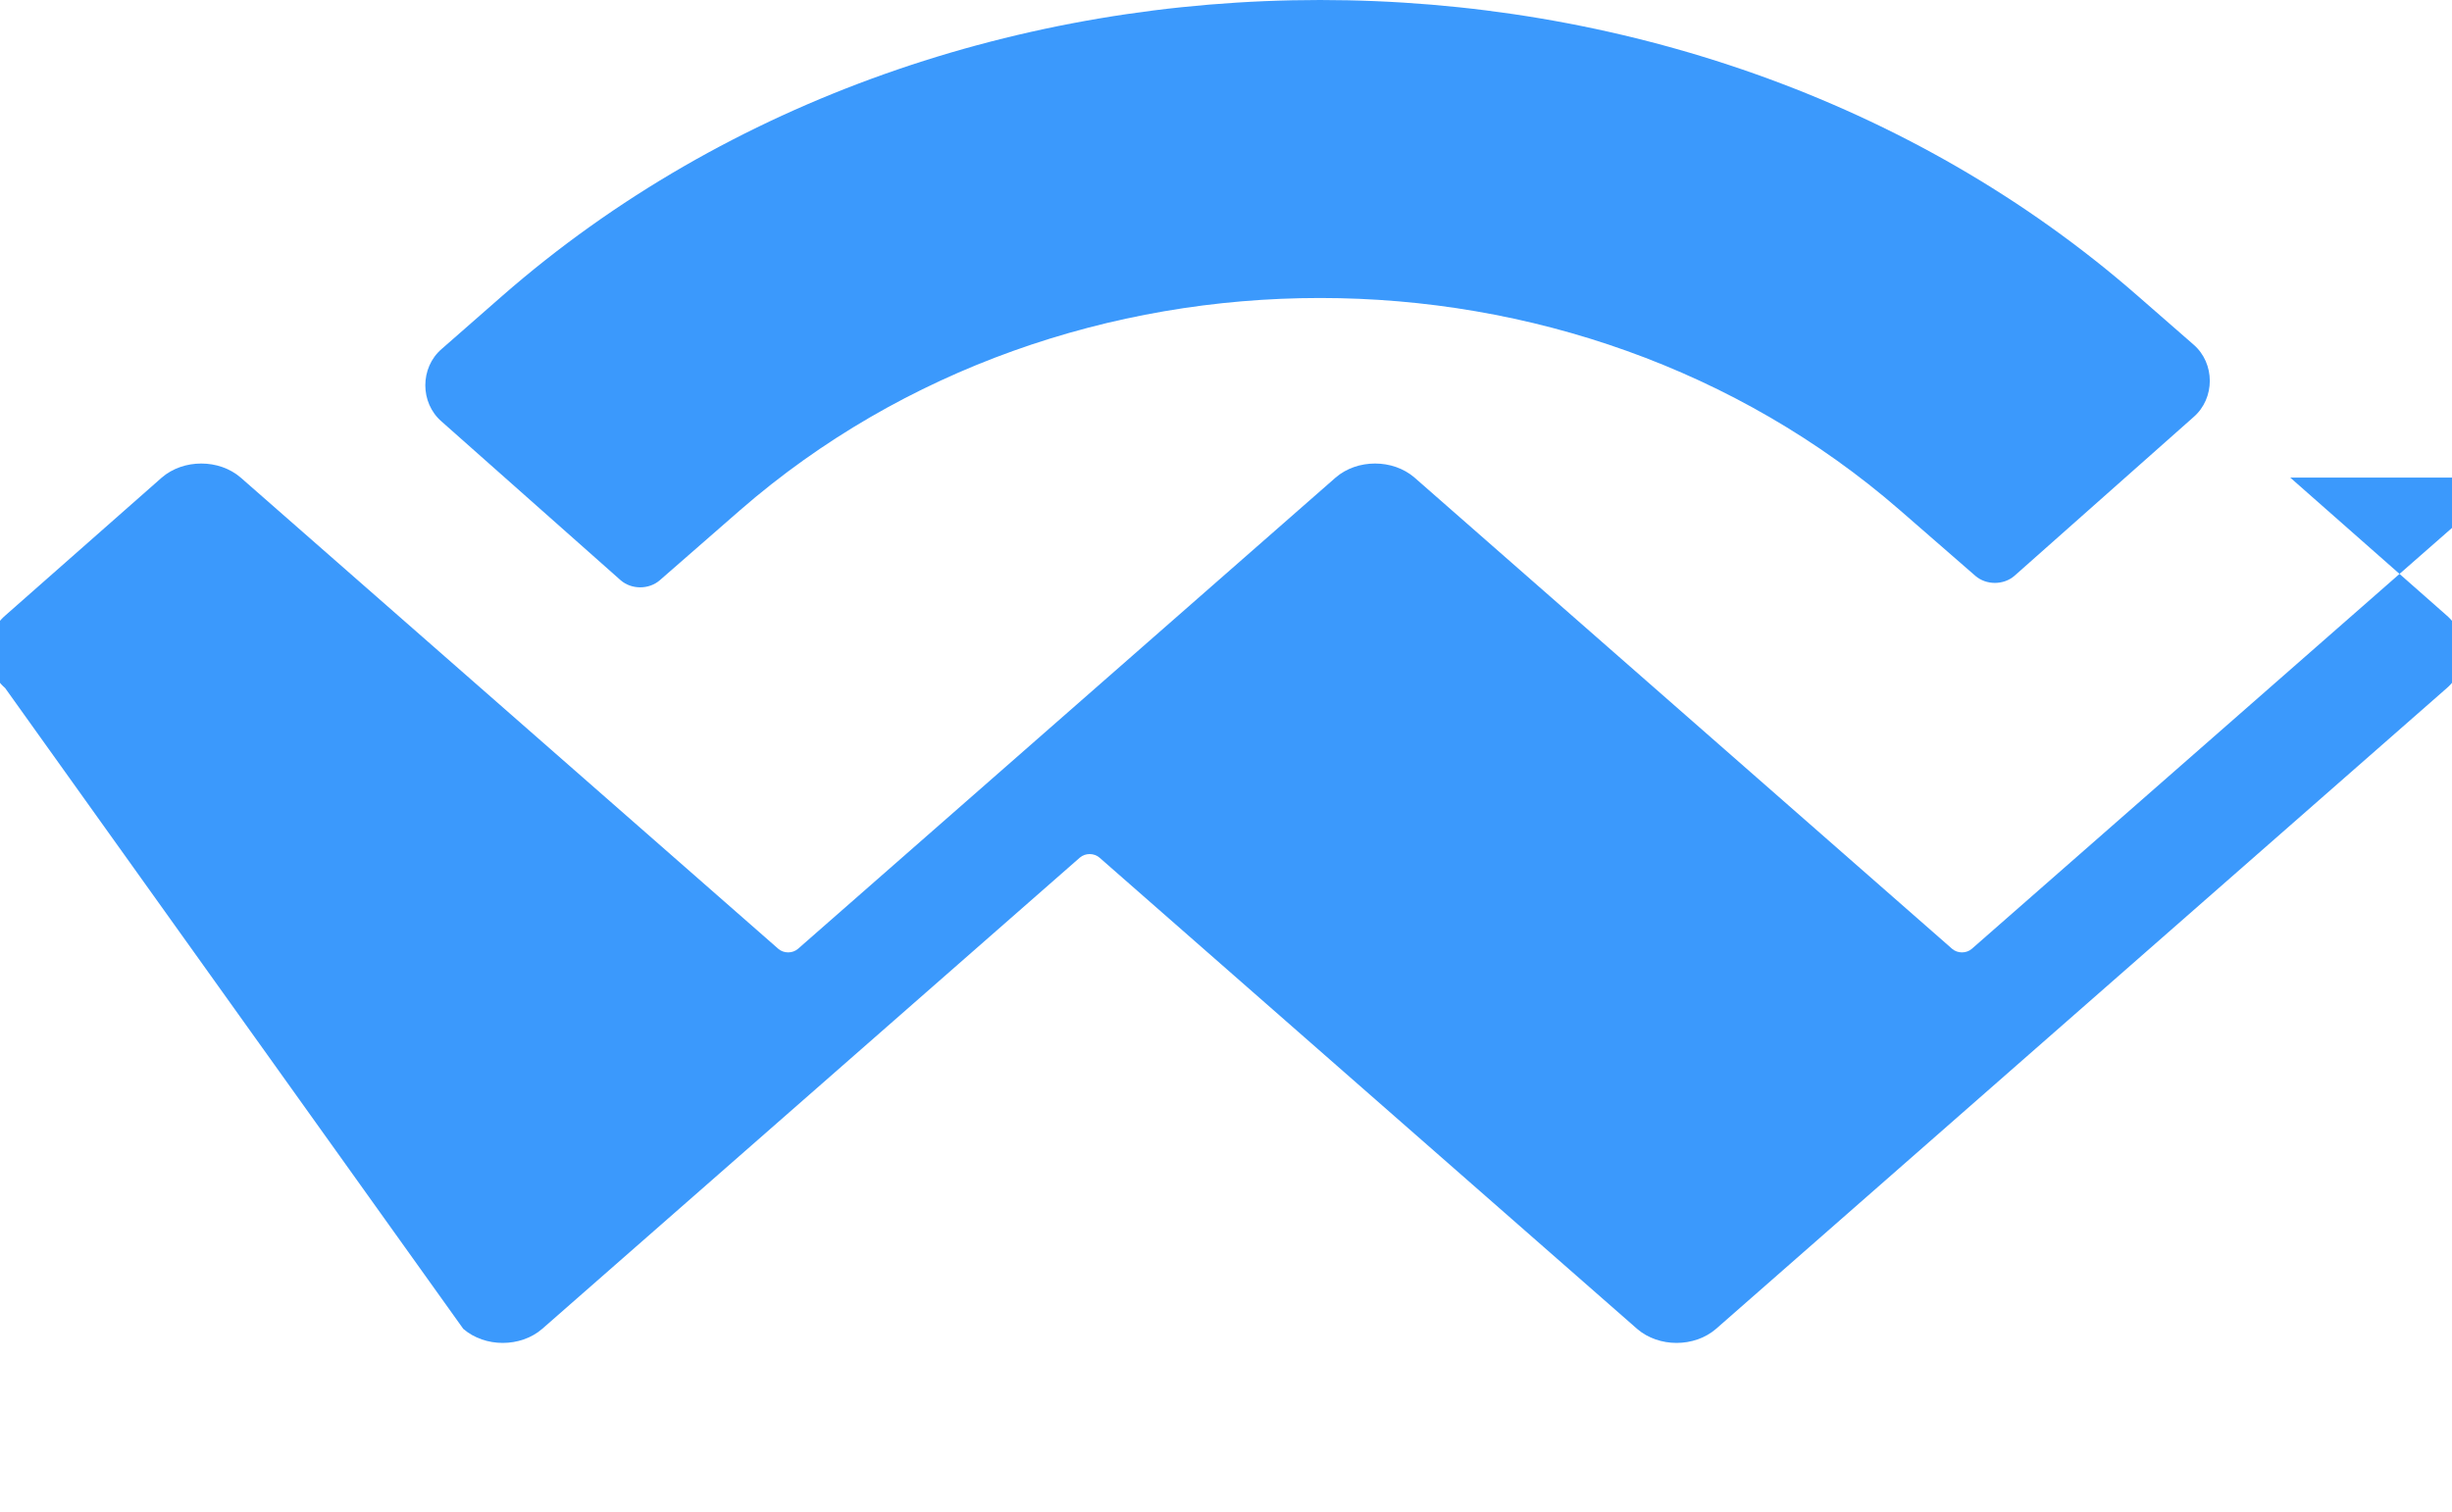 <svg width="300" height="185" viewBox="0 0 300 185" fill="none" xmlns="http://www.w3.org/2000/svg">
    <path
        d="M61.438 36.223C116.663 -12.074 206.337 -12.074 261.562 36.223L268.379 42.174C271.031 44.465 271.031 48.749 268.379 51.04L246.459 70.477C245.133 71.623 243.014 71.623 241.688 70.477L232.429 62.417C192.637 27.819 130.363 27.819 90.571 62.417L80.717 71.02C79.391 72.165 77.272 72.165 75.946 71.02L54.026 51.583C51.374 49.291 51.374 45.008 54.026 42.717L61.438 36.223ZM280.206 58.446L299.371 75.34C302.024 77.631 302.024 81.914 299.371 84.206L209.953 162.63C207.301 164.921 202.952 164.921 200.3 162.63L134.515 104.951C133.852 104.378 132.785 104.378 132.122 104.951L66.337 162.63C63.685 164.921 59.336 164.921 56.684 162.63L0.629 84.206C-2.023 81.914 -2.023 77.631 0.629 75.34L19.794 58.446C22.447 56.154 26.796 56.154 29.448 58.446L95.233 116.125C95.895 116.698 96.963 116.698 97.626 116.125L163.411 58.446C166.063 56.154 170.412 56.154 173.064 58.446L238.849 116.125C239.511 116.698 240.579 116.698 241.242 116.125L307.027 58.446C309.679 56.154 314.028 56.154 316.68 58.446L280.206 58.446Z"
        fill="#3B99FC" />
</svg> 
